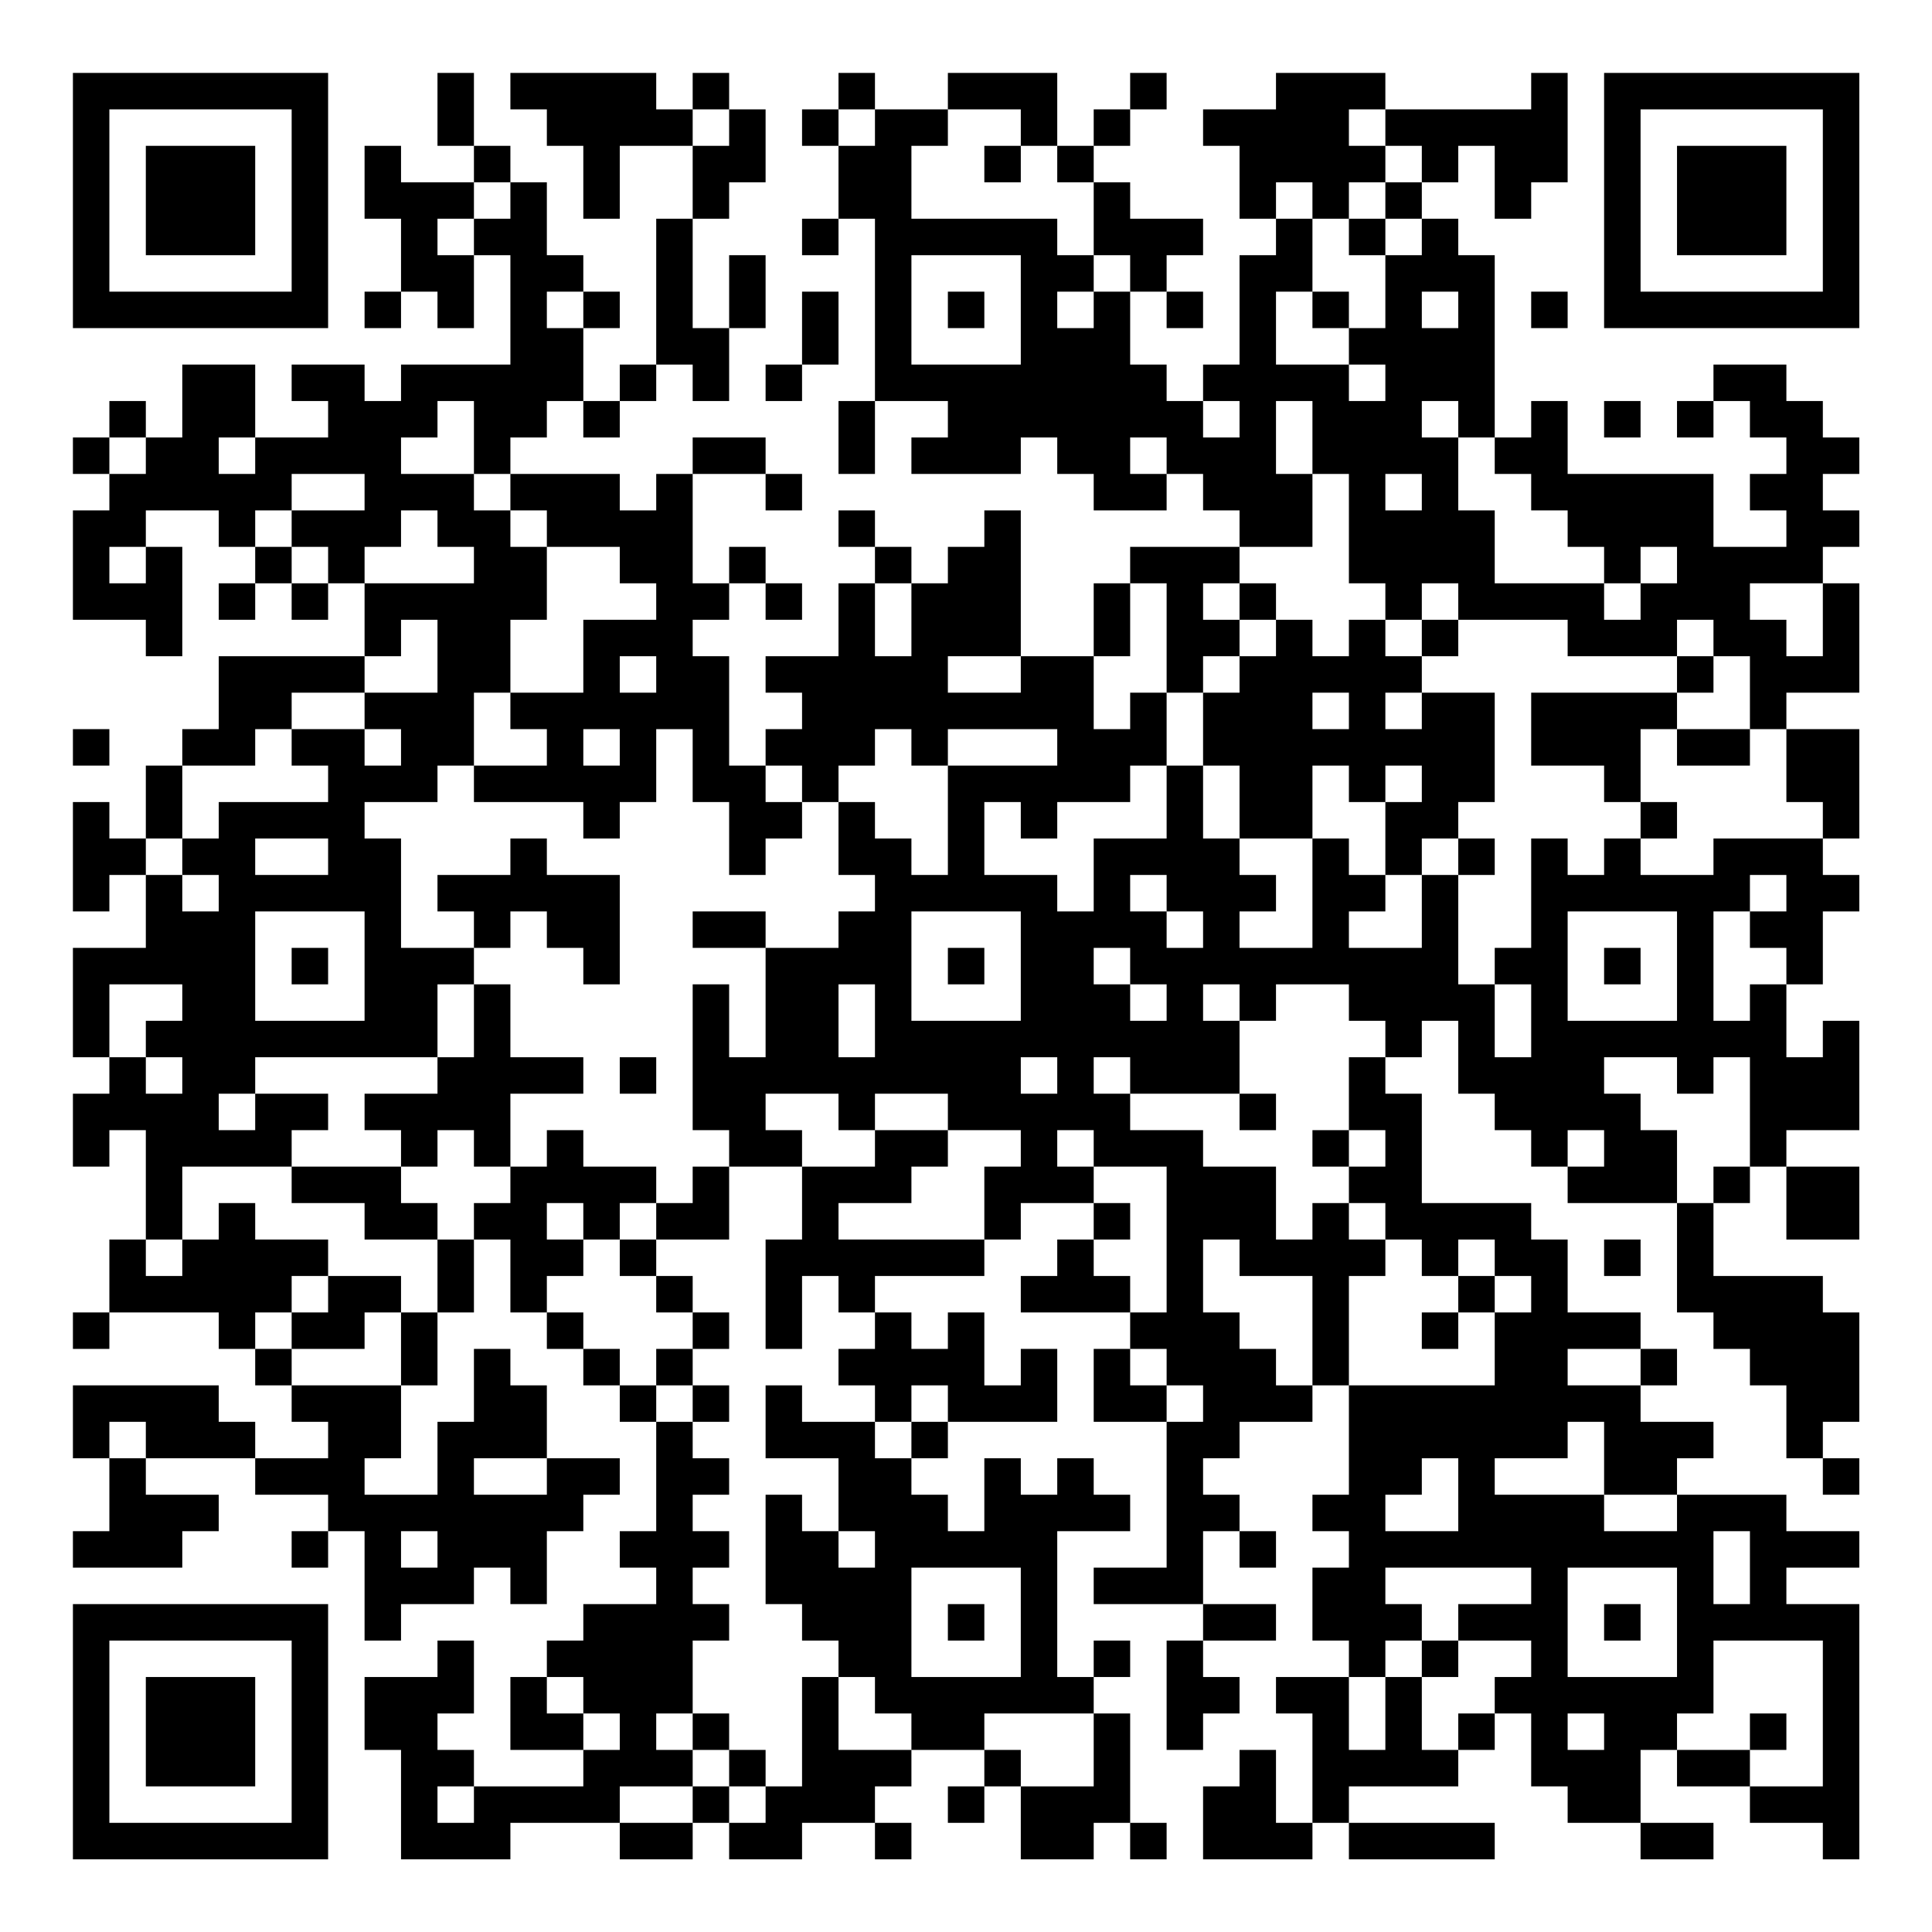 <?xml version="1.0" encoding="UTF-8"?>
<svg xmlns="http://www.w3.org/2000/svg" version="1.1" width="200" height="200" viewBox="0 0 200 200"><rect x="0" y="0" width="200" height="200" fill="#ffffff"/><g transform="scale(3.774)"><g transform="translate(2,2)"><path fill-rule="evenodd" d="M10 0L10 2L11 2L11 3L9 3L9 2L8 2L8 4L9 4L9 6L8 6L8 7L9 7L9 6L10 6L10 7L11 7L11 5L12 5L12 8L9 8L9 9L8 9L8 8L6 8L6 9L7 9L7 10L5 10L5 8L3 8L3 10L2 10L2 9L1 9L1 10L0 10L0 11L1 11L1 12L0 12L0 15L2 15L2 16L3 16L3 13L2 13L2 12L4 12L4 13L5 13L5 14L4 14L4 15L5 15L5 14L6 14L6 15L7 15L7 14L8 14L8 16L4 16L4 18L3 18L3 19L2 19L2 21L1 21L1 20L0 20L0 23L1 23L1 22L2 22L2 24L0 24L0 27L1 27L1 28L0 28L0 30L1 30L1 29L2 29L2 32L1 32L1 34L0 34L0 35L1 35L1 34L4 34L4 35L5 35L5 36L6 36L6 37L7 37L7 38L5 38L5 37L4 37L4 36L0 36L0 38L1 38L1 40L0 40L0 41L3 41L3 40L4 40L4 39L2 39L2 38L5 38L5 39L7 39L7 40L6 40L6 41L7 41L7 40L8 40L8 43L9 43L9 42L11 42L11 41L12 41L12 42L13 42L13 40L14 40L14 39L15 39L15 38L13 38L13 36L12 36L12 35L11 35L11 37L10 37L10 39L8 39L8 38L9 38L9 36L10 36L10 34L11 34L11 32L12 32L12 34L13 34L13 35L14 35L14 36L15 36L15 37L16 37L16 40L15 40L15 41L16 41L16 42L14 42L14 43L13 43L13 44L12 44L12 46L14 46L14 47L11 47L11 46L10 46L10 45L11 45L11 43L10 43L10 44L8 44L8 46L9 46L9 49L12 49L12 48L15 48L15 49L17 49L17 48L18 48L18 49L20 49L20 48L22 48L22 49L23 49L23 48L22 48L22 47L23 47L23 46L25 46L25 47L24 47L24 48L25 48L25 47L26 47L26 49L28 49L28 48L29 48L29 49L30 49L30 48L29 48L29 45L28 45L28 44L29 44L29 43L28 43L28 44L27 44L27 40L29 40L29 39L28 39L28 38L27 38L27 39L26 39L26 38L25 38L25 40L24 40L24 39L23 39L23 38L24 38L24 37L27 37L27 35L26 35L26 36L25 36L25 34L24 34L24 35L23 35L23 34L22 34L22 33L25 33L25 32L26 32L26 31L28 31L28 32L27 32L27 33L26 33L26 34L29 34L29 35L28 35L28 37L30 37L30 41L28 41L28 42L31 42L31 43L30 43L30 46L31 46L31 45L32 45L32 44L31 44L31 43L33 43L33 42L31 42L31 40L32 40L32 41L33 41L33 40L32 40L32 39L31 39L31 38L32 38L32 37L34 37L34 36L35 36L35 39L34 39L34 40L35 40L35 41L34 41L34 43L35 43L35 44L33 44L33 45L34 45L34 48L33 48L33 46L32 46L32 47L31 47L31 49L34 49L34 48L35 48L35 49L39 49L39 48L35 48L35 47L38 47L38 46L39 46L39 45L40 45L40 47L41 47L41 48L43 48L43 49L45 49L45 48L43 48L43 46L44 46L44 47L46 47L46 48L48 48L48 49L49 49L49 42L47 42L47 41L49 41L49 40L47 40L47 39L44 39L44 38L45 38L45 37L43 37L43 36L44 36L44 35L43 35L43 34L41 34L41 32L40 32L40 31L37 31L37 28L36 28L36 27L37 27L37 26L38 26L38 28L39 28L39 29L40 29L40 30L41 30L41 31L44 31L44 34L45 34L45 35L46 35L46 36L47 36L47 38L48 38L48 39L49 39L49 38L48 38L48 37L49 37L49 34L48 34L48 33L45 33L45 31L46 31L46 30L47 30L47 32L49 32L49 30L47 30L47 29L49 29L49 26L48 26L48 27L47 27L47 25L48 25L48 23L49 23L49 22L48 22L48 21L49 21L49 18L47 18L47 17L49 17L49 14L48 14L48 13L49 13L49 12L48 12L48 11L49 11L49 10L48 10L48 9L47 9L47 8L45 8L45 9L44 9L44 10L45 10L45 9L46 9L46 10L47 10L47 11L46 11L46 12L47 12L47 13L45 13L45 11L41 11L41 9L40 9L40 10L39 10L39 5L38 5L38 4L37 4L37 3L38 3L38 2L39 2L39 4L40 4L40 3L41 3L41 0L40 0L40 1L36 1L36 0L33 0L33 1L31 1L31 2L32 2L32 4L33 4L33 5L32 5L32 8L31 8L31 9L30 9L30 8L29 8L29 6L30 6L30 7L31 7L31 6L30 6L30 5L31 5L31 4L29 4L29 3L28 3L28 2L29 2L29 1L30 1L30 0L29 0L29 1L28 1L28 2L27 2L27 0L24 0L24 1L22 1L22 0L21 0L21 1L20 1L20 2L21 2L21 4L20 4L20 5L21 5L21 4L22 4L22 9L21 9L21 11L22 11L22 9L24 9L24 10L23 10L23 11L26 11L26 10L27 10L27 11L28 11L28 12L30 12L30 11L31 11L31 12L32 12L32 13L29 13L29 14L28 14L28 16L26 16L26 12L25 12L25 13L24 13L24 14L23 14L23 13L22 13L22 12L21 12L21 13L22 13L22 14L21 14L21 16L19 16L19 17L20 17L20 18L19 18L19 19L18 19L18 16L17 16L17 15L18 15L18 14L19 14L19 15L20 15L20 14L19 14L19 13L18 13L18 14L17 14L17 11L19 11L19 12L20 12L20 11L19 11L19 10L17 10L17 11L16 11L16 12L15 12L15 11L12 11L12 10L13 10L13 9L14 9L14 10L15 10L15 9L16 9L16 8L17 8L17 9L18 9L18 7L19 7L19 5L18 5L18 7L17 7L17 4L18 4L18 3L19 3L19 1L18 1L18 0L17 0L17 1L16 1L16 0L12 0L12 1L13 1L13 2L14 2L14 4L15 4L15 2L17 2L17 4L16 4L16 8L15 8L15 9L14 9L14 7L15 7L15 6L14 6L14 5L13 5L13 3L12 3L12 2L11 2L11 0ZM17 1L17 2L18 2L18 1ZM21 1L21 2L22 2L22 1ZM24 1L24 2L23 2L23 4L27 4L27 5L28 5L28 6L27 6L27 7L28 7L28 6L29 6L29 5L28 5L28 3L27 3L27 2L26 2L26 1ZM35 1L35 2L36 2L36 3L35 3L35 4L34 4L34 3L33 3L33 4L34 4L34 6L33 6L33 8L35 8L35 9L36 9L36 8L35 8L35 7L36 7L36 5L37 5L37 4L36 4L36 3L37 3L37 2L36 2L36 1ZM25 2L25 3L26 3L26 2ZM11 3L11 4L10 4L10 5L11 5L11 4L12 4L12 3ZM35 4L35 5L36 5L36 4ZM23 5L23 8L26 8L26 5ZM13 6L13 7L14 7L14 6ZM20 6L20 8L19 8L19 9L20 9L20 8L21 8L21 6ZM24 6L24 7L25 7L25 6ZM34 6L34 7L35 7L35 6ZM37 6L37 7L38 7L38 6ZM40 6L40 7L41 7L41 6ZM10 9L10 10L9 10L9 11L11 11L11 12L12 12L12 13L13 13L13 15L12 15L12 17L11 17L11 19L10 19L10 20L8 20L8 21L9 21L9 24L11 24L11 25L10 25L10 27L5 27L5 28L4 28L4 29L5 29L5 28L7 28L7 29L6 29L6 30L3 30L3 32L2 32L2 33L3 33L3 32L4 32L4 31L5 31L5 32L7 32L7 33L6 33L6 34L5 34L5 35L6 35L6 36L9 36L9 34L10 34L10 32L11 32L11 31L12 31L12 30L13 30L13 29L14 29L14 30L16 30L16 31L15 31L15 32L14 32L14 31L13 31L13 32L14 32L14 33L13 33L13 34L14 34L14 35L15 35L15 36L16 36L16 37L17 37L17 38L18 38L18 39L17 39L17 40L18 40L18 41L17 41L17 42L18 42L18 43L17 43L17 45L16 45L16 46L17 46L17 47L15 47L15 48L17 48L17 47L18 47L18 48L19 48L19 47L20 47L20 44L21 44L21 46L23 46L23 45L22 45L22 44L21 44L21 43L20 43L20 42L19 42L19 39L20 39L20 40L21 40L21 41L22 41L22 40L21 40L21 38L19 38L19 36L20 36L20 37L22 37L22 38L23 38L23 37L24 37L24 36L23 36L23 37L22 37L22 36L21 36L21 35L22 35L22 34L21 34L21 33L20 33L20 35L19 35L19 32L20 32L20 30L22 30L22 29L24 29L24 30L23 30L23 31L21 31L21 32L25 32L25 30L26 30L26 29L24 29L24 28L22 28L22 29L21 29L21 28L19 28L19 29L20 29L20 30L18 30L18 29L17 29L17 25L18 25L18 27L19 27L19 24L21 24L21 23L22 23L22 22L21 22L21 20L22 20L22 21L23 21L23 22L24 22L24 19L27 19L27 18L24 18L24 19L23 19L23 18L22 18L22 19L21 19L21 20L20 20L20 19L19 19L19 20L20 20L20 21L19 21L19 22L18 22L18 20L17 20L17 18L16 18L16 20L15 20L15 21L14 21L14 20L11 20L11 19L13 19L13 18L12 18L12 17L14 17L14 15L16 15L16 14L15 14L15 13L13 13L13 12L12 12L12 11L11 11L11 9ZM31 9L31 10L32 10L32 9ZM33 9L33 11L34 11L34 13L32 13L32 14L31 14L31 15L32 15L32 16L31 16L31 17L30 17L30 14L29 14L29 16L28 16L28 18L29 18L29 17L30 17L30 19L29 19L29 20L27 20L27 21L26 21L26 20L25 20L25 22L27 22L27 23L28 23L28 21L30 21L30 19L31 19L31 21L32 21L32 22L33 22L33 23L32 23L32 24L34 24L34 21L35 21L35 22L36 22L36 23L35 23L35 24L37 24L37 22L38 22L38 25L39 25L39 27L40 27L40 25L39 25L39 24L40 24L40 21L41 21L41 22L42 22L42 21L43 21L43 22L45 22L45 21L48 21L48 20L47 20L47 18L46 18L46 16L45 16L45 15L44 15L44 16L41 16L41 15L38 15L38 14L37 14L37 15L36 15L36 14L35 14L35 11L34 11L34 9ZM37 9L37 10L38 10L38 12L39 12L39 14L42 14L42 15L43 15L43 14L44 14L44 13L43 13L43 14L42 14L42 13L41 13L41 12L40 12L40 11L39 11L39 10L38 10L38 9ZM42 9L42 10L43 10L43 9ZM1 10L1 11L2 11L2 10ZM4 10L4 11L5 11L5 10ZM29 10L29 11L30 11L30 10ZM6 11L6 12L5 12L5 13L6 13L6 14L7 14L7 13L6 13L6 12L8 12L8 11ZM36 11L36 12L37 12L37 11ZM9 12L9 13L8 13L8 14L11 14L11 13L10 13L10 12ZM1 13L1 14L2 14L2 13ZM22 14L22 16L23 16L23 14ZM32 14L32 15L33 15L33 16L32 16L32 17L31 17L31 19L32 19L32 21L34 21L34 19L35 19L35 20L36 20L36 22L37 22L37 21L38 21L38 22L39 22L39 21L38 21L38 20L39 20L39 17L37 17L37 16L38 16L38 15L37 15L37 16L36 16L36 15L35 15L35 16L34 16L34 15L33 15L33 14ZM46 14L46 15L47 15L47 16L48 16L48 14ZM9 15L9 16L8 16L8 17L6 17L6 18L5 18L5 19L3 19L3 21L2 21L2 22L3 22L3 23L4 23L4 22L3 22L3 21L4 21L4 20L7 20L7 19L6 19L6 18L8 18L8 19L9 19L9 18L8 18L8 17L10 17L10 15ZM15 16L15 17L16 17L16 16ZM24 16L24 17L26 17L26 16ZM44 16L44 17L40 17L40 19L42 19L42 20L43 20L43 21L44 21L44 20L43 20L43 18L44 18L44 19L46 19L46 18L44 18L44 17L45 17L45 16ZM34 17L34 18L35 18L35 17ZM36 17L36 18L37 18L37 17ZM0 18L0 19L1 19L1 18ZM14 18L14 19L15 19L15 18ZM36 19L36 20L37 20L37 19ZM5 21L5 22L7 22L7 21ZM12 21L12 22L10 22L10 23L11 23L11 24L12 24L12 23L13 23L13 24L14 24L14 25L15 25L15 22L13 22L13 21ZM29 22L29 23L30 23L30 24L31 24L31 23L30 23L30 22ZM46 22L46 23L45 23L45 26L46 26L46 25L47 25L47 24L46 24L46 23L47 23L47 22ZM5 23L5 26L8 26L8 23ZM17 23L17 24L19 24L19 23ZM23 23L23 26L26 26L26 23ZM41 23L41 26L44 26L44 23ZM6 24L6 25L7 25L7 24ZM24 24L24 25L25 25L25 24ZM28 24L28 25L29 25L29 26L30 26L30 25L29 25L29 24ZM42 24L42 25L43 25L43 24ZM1 25L1 27L2 27L2 28L3 28L3 27L2 27L2 26L3 26L3 25ZM11 25L11 27L10 27L10 28L8 28L8 29L9 29L9 30L6 30L6 31L8 31L8 32L10 32L10 31L9 31L9 30L10 30L10 29L11 29L11 30L12 30L12 28L14 28L14 27L12 27L12 25ZM21 25L21 27L22 27L22 25ZM31 25L31 26L32 26L32 28L29 28L29 27L28 27L28 28L29 28L29 29L31 29L31 30L33 30L33 32L34 32L34 31L35 31L35 32L36 32L36 33L35 33L35 36L39 36L39 34L40 34L40 33L39 33L39 32L38 32L38 33L37 33L37 32L36 32L36 31L35 31L35 30L36 30L36 29L35 29L35 27L36 27L36 26L35 26L35 25L33 25L33 26L32 26L32 25ZM15 27L15 28L16 28L16 27ZM26 27L26 28L27 28L27 27ZM42 27L42 28L43 28L43 29L44 29L44 31L45 31L45 30L46 30L46 27L45 27L45 28L44 28L44 27ZM32 28L32 29L33 29L33 28ZM27 29L27 30L28 30L28 31L29 31L29 32L28 32L28 33L29 33L29 34L30 34L30 30L28 30L28 29ZM34 29L34 30L35 30L35 29ZM41 29L41 30L42 30L42 29ZM17 30L17 31L16 31L16 32L15 32L15 33L16 33L16 34L17 34L17 35L16 35L16 36L17 36L17 37L18 37L18 36L17 36L17 35L18 35L18 34L17 34L17 33L16 33L16 32L18 32L18 30ZM31 32L31 34L32 34L32 35L33 35L33 36L34 36L34 33L32 33L32 32ZM42 32L42 33L43 33L43 32ZM7 33L7 34L6 34L6 35L8 35L8 34L9 34L9 33ZM38 33L38 34L37 34L37 35L38 35L38 34L39 34L39 33ZM29 35L29 36L30 36L30 37L31 37L31 36L30 36L30 35ZM41 35L41 36L43 36L43 35ZM1 37L1 38L2 38L2 37ZM41 37L41 38L39 38L39 39L42 39L42 40L44 40L44 39L42 39L42 37ZM11 38L11 39L13 39L13 38ZM37 38L37 39L36 39L36 40L38 40L38 38ZM9 40L9 41L10 41L10 40ZM45 40L45 42L46 42L46 40ZM23 41L23 44L26 44L26 41ZM36 41L36 42L37 42L37 43L36 43L36 44L35 44L35 46L36 46L36 44L37 44L37 46L38 46L38 45L39 45L39 44L40 44L40 43L38 43L38 42L40 42L40 41ZM41 41L41 44L44 44L44 41ZM24 42L24 43L25 43L25 42ZM42 42L42 43L43 43L43 42ZM37 43L37 44L38 44L38 43ZM45 43L45 45L44 45L44 46L46 46L46 47L48 47L48 43ZM13 44L13 45L14 45L14 46L15 46L15 45L14 45L14 44ZM17 45L17 46L18 46L18 47L19 47L19 46L18 46L18 45ZM25 45L25 46L26 46L26 47L28 47L28 45ZM41 45L41 46L42 46L42 45ZM46 45L46 46L47 46L47 45ZM10 47L10 48L11 48L11 47ZM0 0L0 7L7 7L7 0ZM1 1L1 6L6 6L6 1ZM2 2L2 5L5 5L5 2ZM42 0L42 7L49 7L49 0ZM43 1L43 6L48 6L48 1ZM44 2L44 5L47 5L47 2ZM0 42L0 49L7 49L7 42ZM1 43L1 48L6 48L6 43ZM2 44L2 47L5 47L5 44Z" fill="#000000"/></g></g></svg>
